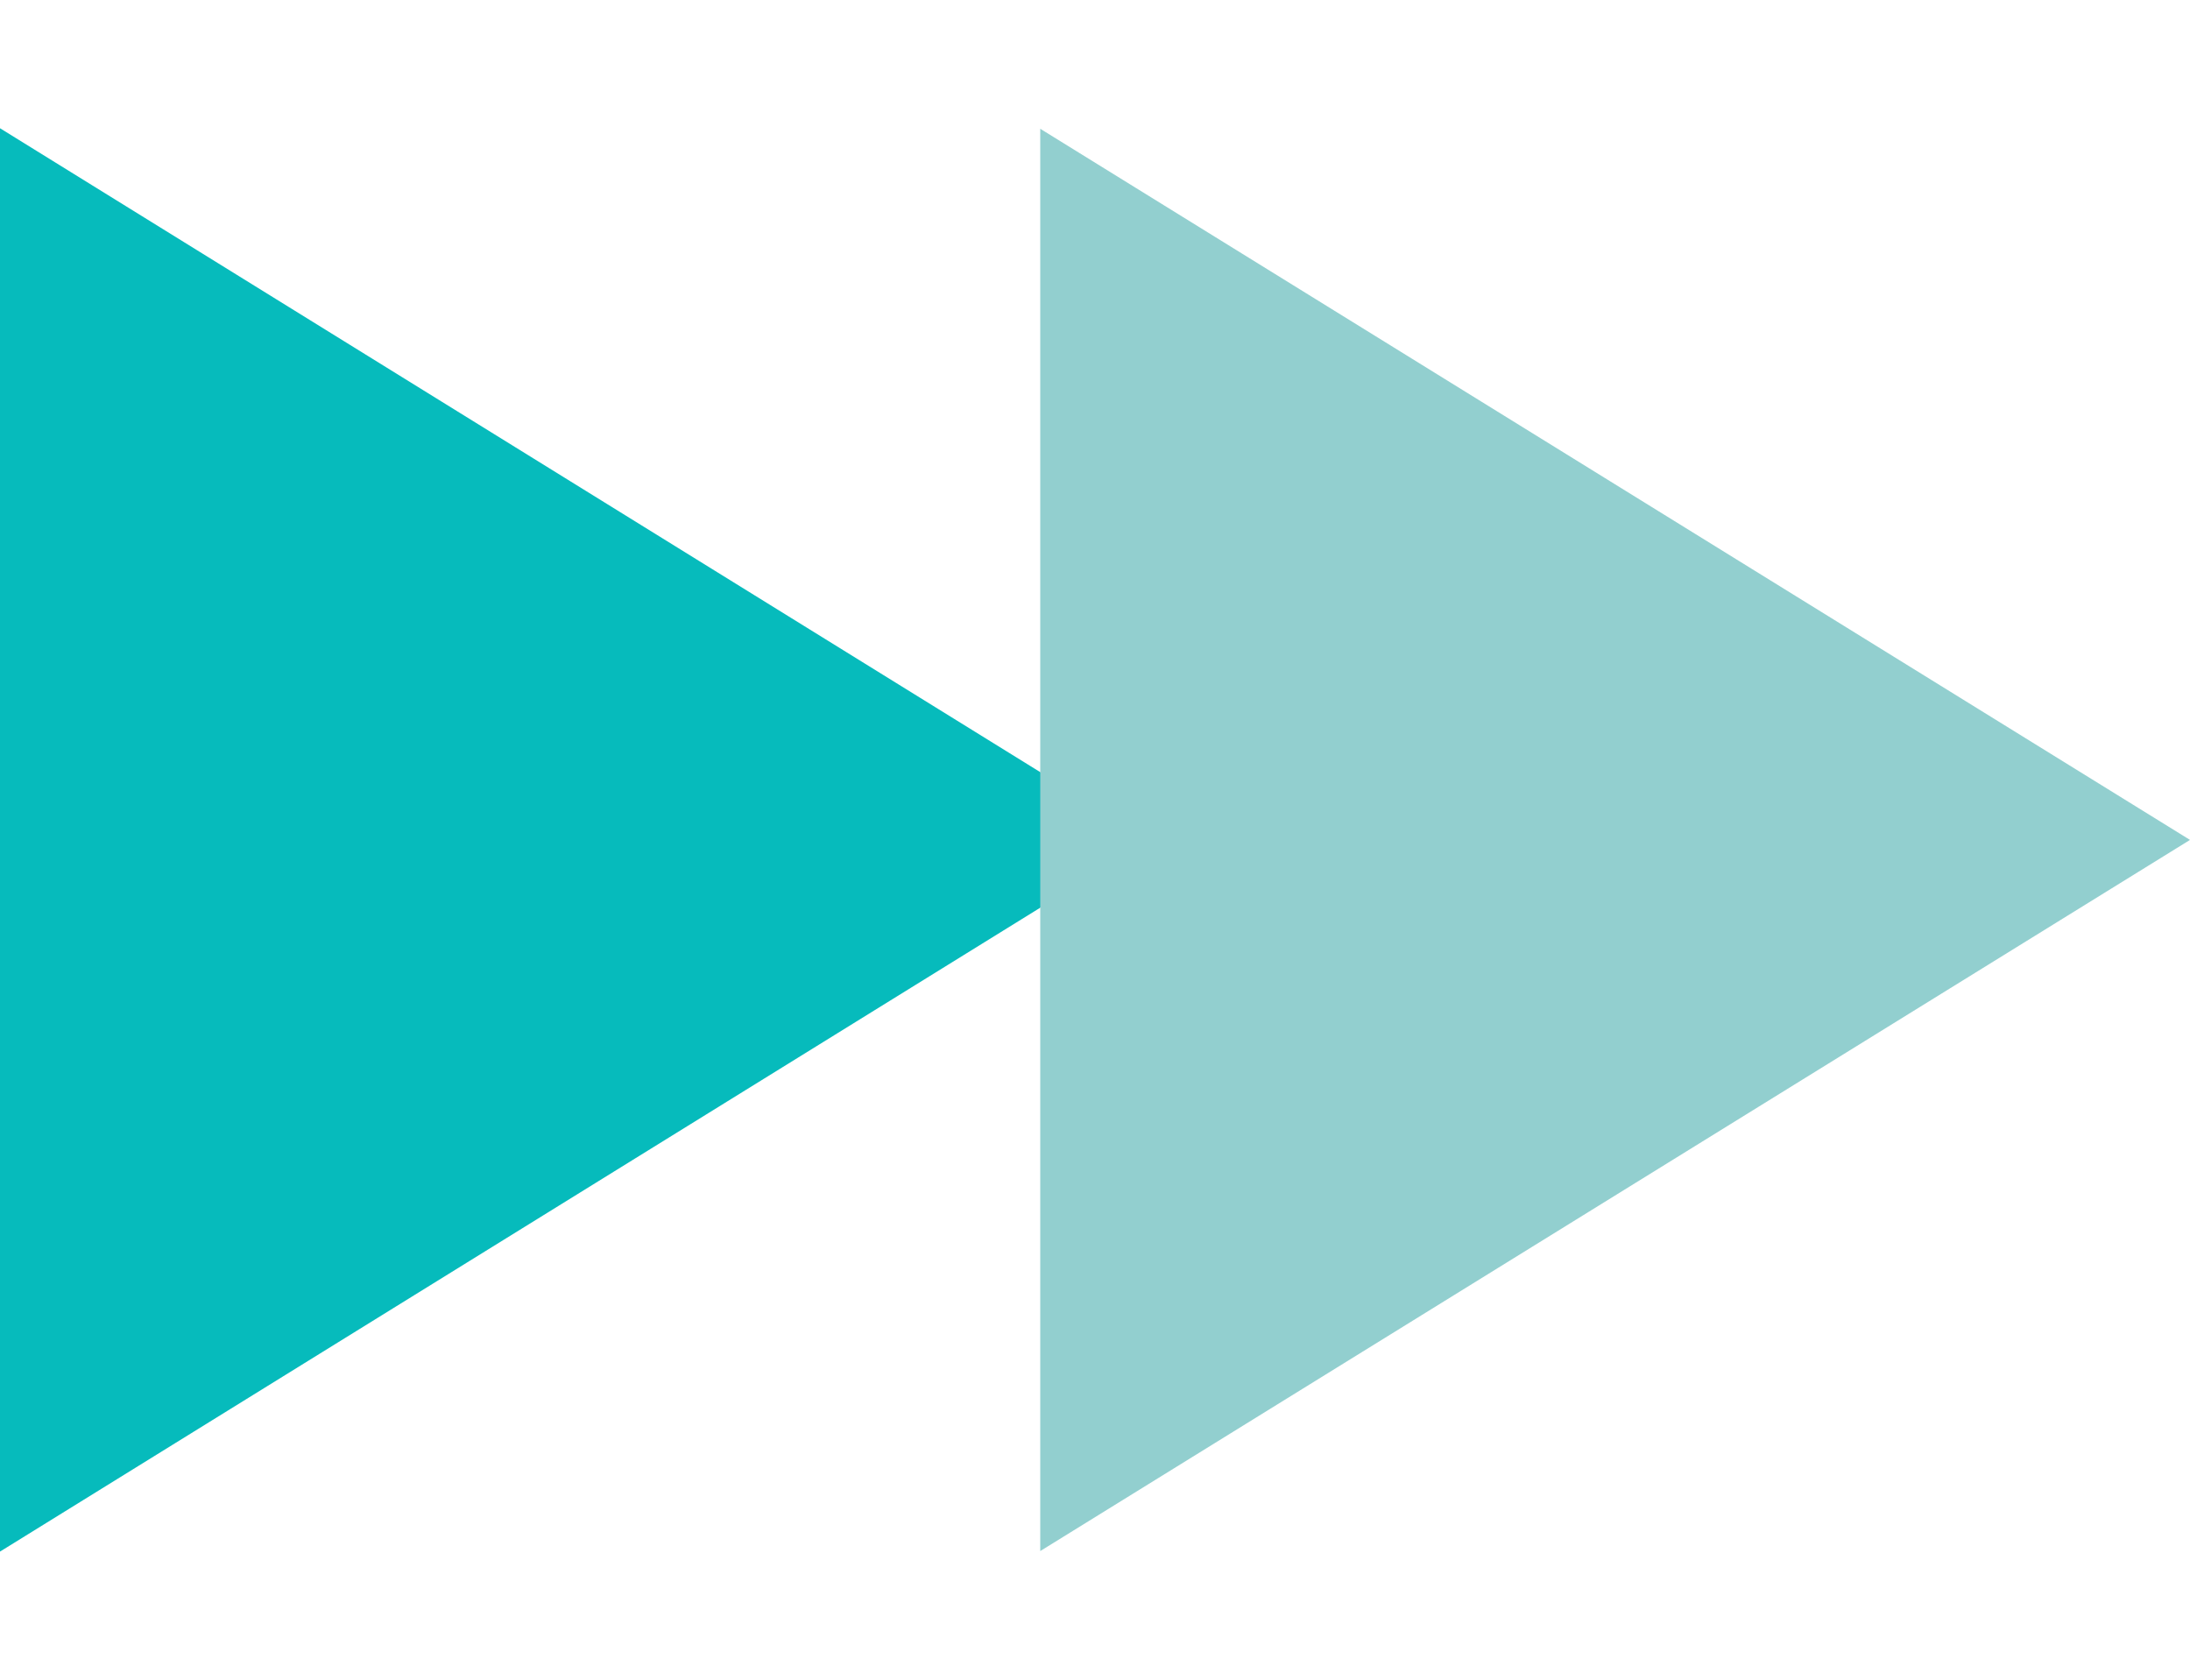 <svg width="73" height="56" viewBox="0 0 73 56" fill="none" xmlns="http://www.w3.org/2000/svg">
<path d="M38.325 28L-5.65836e-07 51.725L0 4.275L38.325 28Z" fill="#06BBBC"/>
<path d="M73 28L34.675 51.707L34.675 4.293L73 28Z" fill="#92CFCF"/>
</svg>
